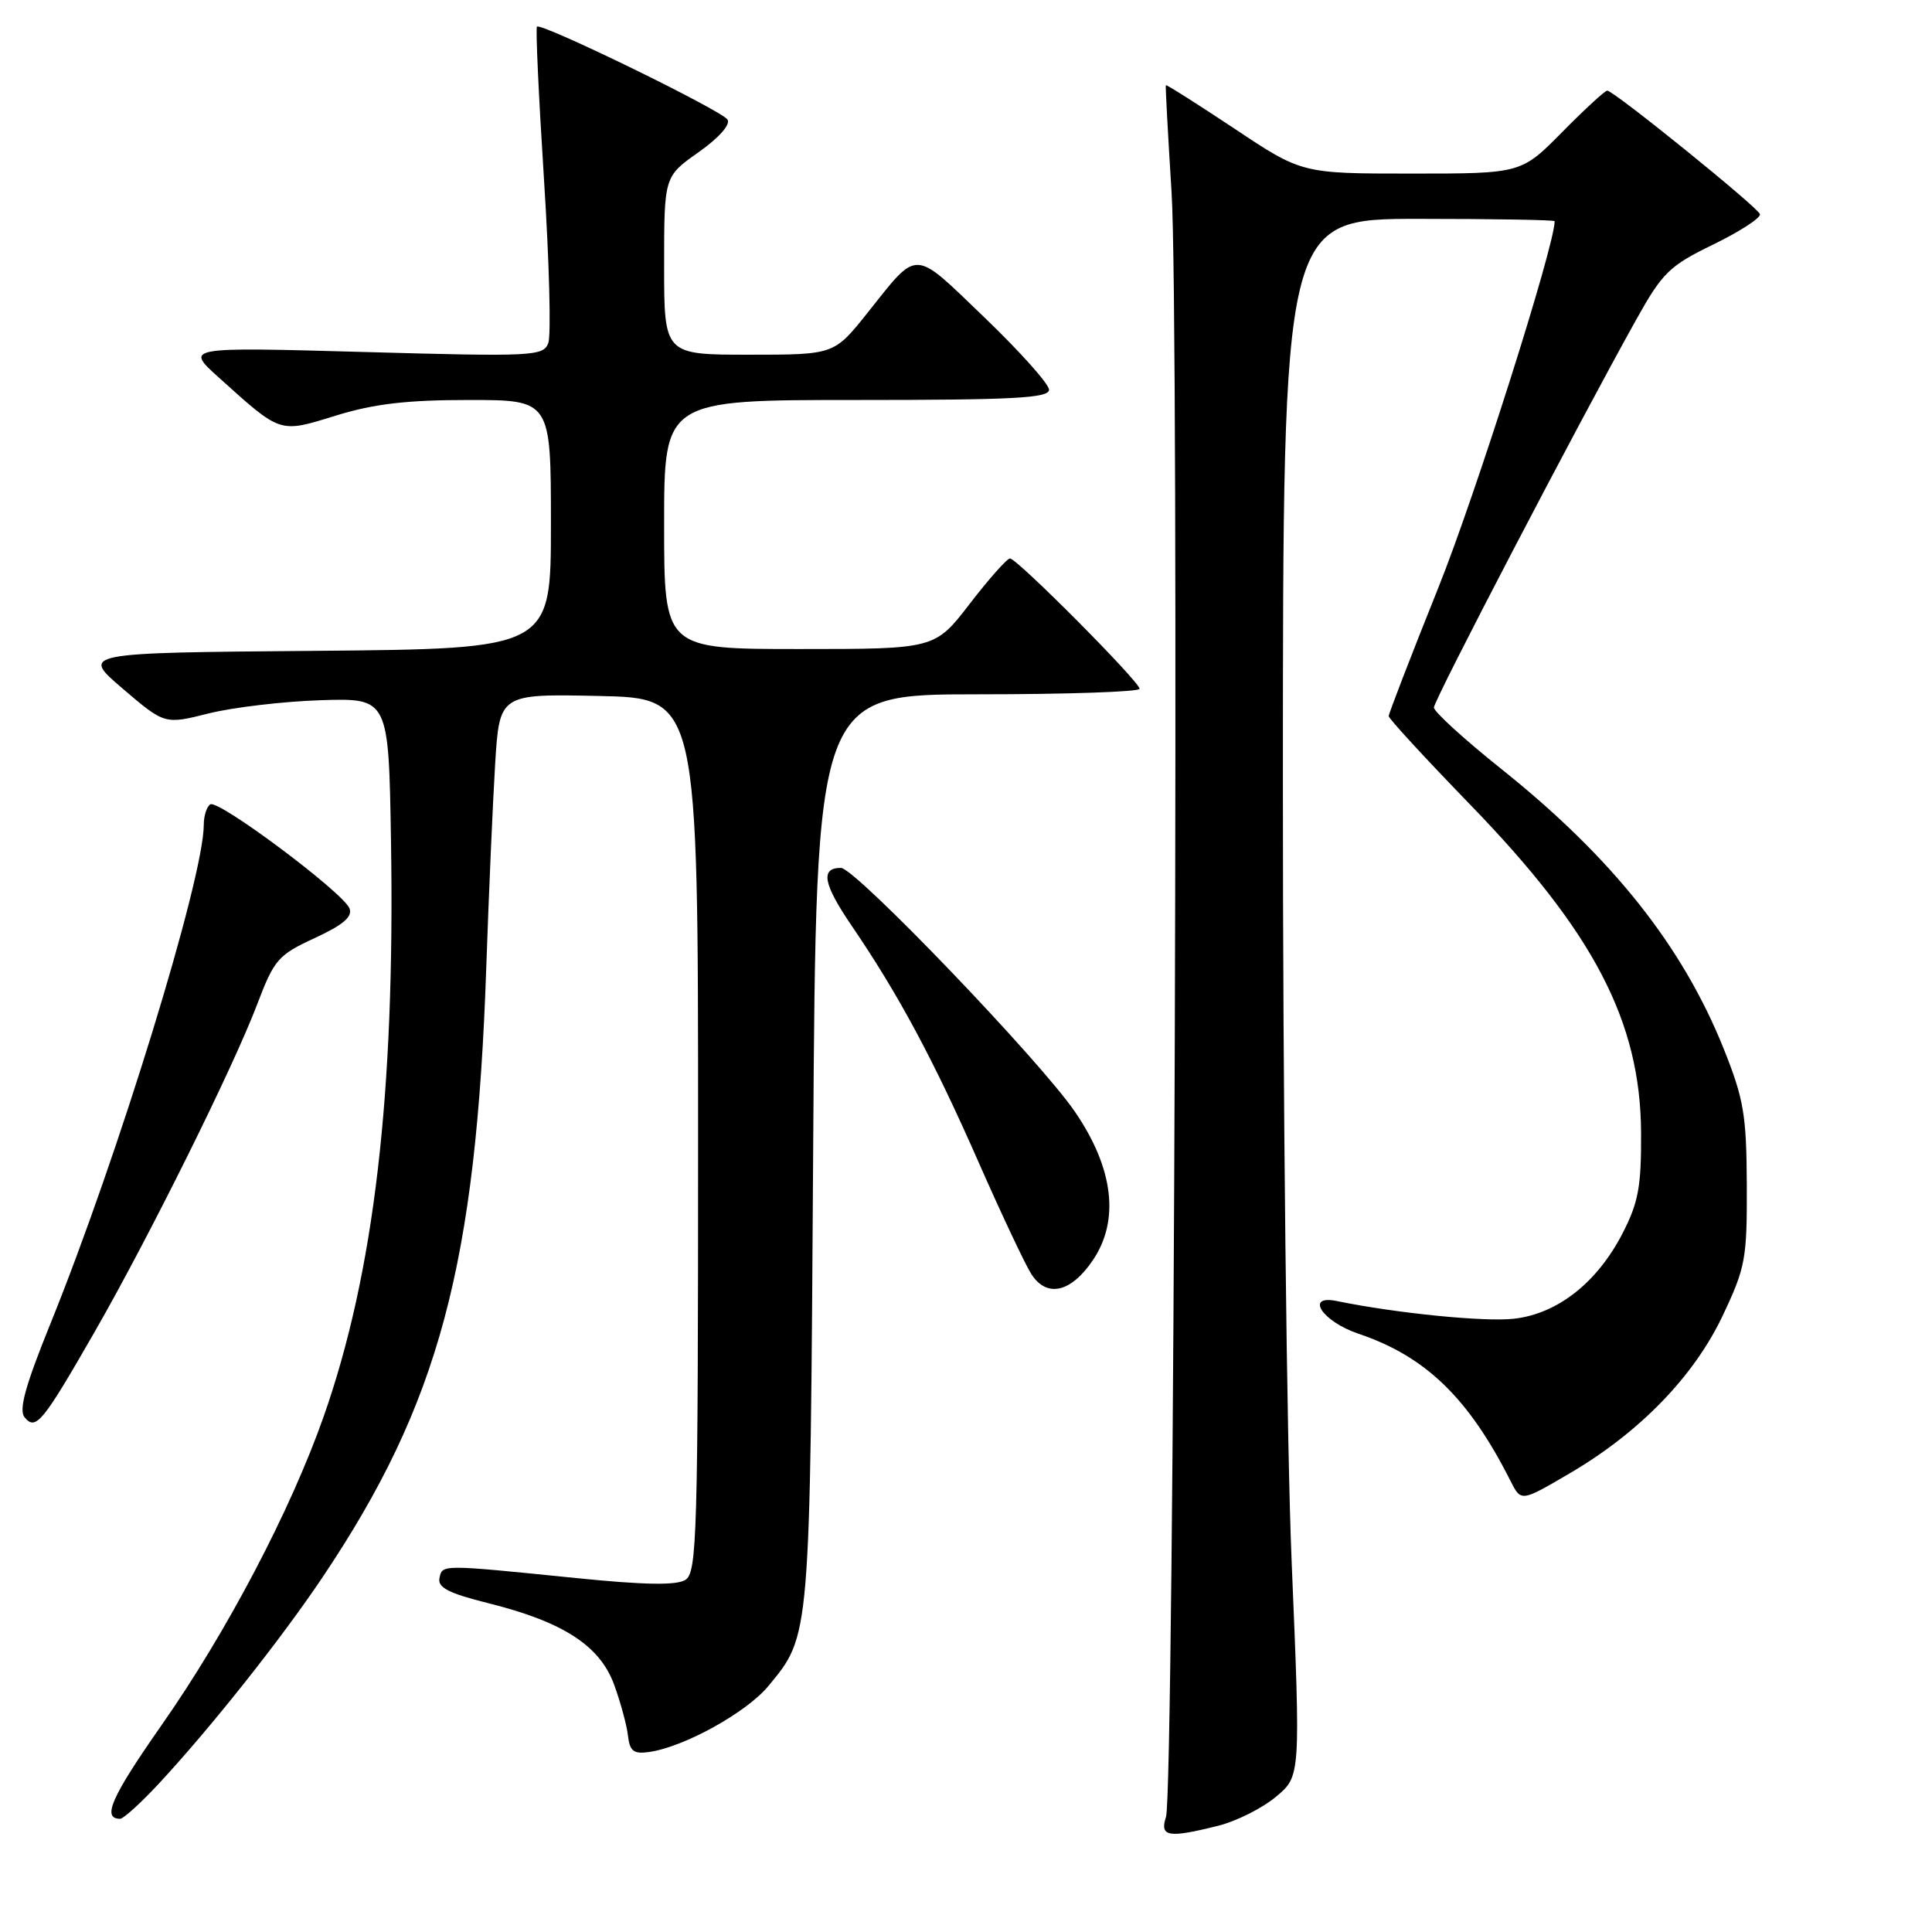 <?xml version="1.0" encoding="UTF-8" standalone="no"?>
<!DOCTYPE svg PUBLIC "-//W3C//DTD SVG 1.1//EN" "http://www.w3.org/Graphics/SVG/1.1/DTD/svg11.dtd" >
<svg xmlns="http://www.w3.org/2000/svg" xmlns:xlink="http://www.w3.org/1999/xlink" version="1.1" viewBox="0 0 256 256">
 <g >
 <path fill="currentColor"
d=" M 161.46 241.91 C 163.85 241.31 167.27 239.59 169.07 238.08 C 172.34 235.36 172.34 235.36 171.15 206.93 C 170.50 191.29 169.98 144.86 169.99 103.75 C 170.00 29.00 170.00 29.00 188.00 29.00 C 197.90 29.00 206.00 29.14 206.00 29.31 C 206.00 32.55 195.49 65.67 190.58 77.89 C 186.96 86.91 184.01 94.56 184.01 94.89 C 184.02 95.23 188.86 100.48 194.76 106.57 C 211.18 123.49 217.36 135.34 217.45 150.02 C 217.49 157.22 217.11 159.31 215.00 163.42 C 211.63 169.96 206.38 174.09 200.60 174.74 C 196.71 175.18 184.99 174.01 177.17 172.40 C 172.84 171.51 175.19 175.10 179.99 176.72 C 188.91 179.73 194.60 185.23 200.16 196.25 C 201.55 199.00 201.55 199.00 207.95 195.25 C 217.25 189.81 224.45 182.39 228.27 174.32 C 231.29 167.95 231.50 166.80 231.46 157.00 C 231.42 147.72 231.06 145.63 228.41 138.99 C 222.94 125.35 213.63 113.62 198.88 101.85 C 194.00 97.95 190.00 94.30 190.00 93.75 C 190.00 92.77 209.10 56.16 216.82 42.33 C 220.30 36.10 221.20 35.22 227.07 32.37 C 230.61 30.64 233.37 28.84 233.20 28.37 C 232.88 27.42 213.83 12.01 212.97 12.01 C 212.67 12.00 209.99 14.47 207.00 17.50 C 201.57 23.00 201.57 23.00 187.03 23.00 C 172.50 23.00 172.50 23.00 163.55 17.03 C 158.62 13.76 154.54 11.17 154.48 11.29 C 154.41 11.40 154.76 17.80 155.24 25.50 C 156.27 41.72 155.59 237.39 154.50 240.75 C 153.64 243.39 154.79 243.59 161.46 241.91 Z  M 21.13 236.25 C 28.04 228.79 37.24 217.19 42.75 208.98 C 58.18 185.98 63.10 167.60 64.44 128.00 C 64.77 118.38 65.30 106.32 65.61 101.22 C 66.19 91.94 66.19 91.94 79.35 92.22 C 92.50 92.50 92.50 92.50 92.50 150.39 C 92.50 203.49 92.36 208.37 90.82 209.34 C 89.63 210.09 85.42 210.02 76.32 209.10 C 58.34 207.28 58.61 207.28 58.23 209.12 C 57.98 210.36 59.48 211.13 64.70 212.43 C 74.64 214.91 79.49 218.06 81.38 223.24 C 82.23 225.58 83.06 228.62 83.21 230.00 C 83.45 232.04 83.96 232.44 86.00 232.15 C 90.61 231.51 98.93 226.91 101.82 223.40 C 107.40 216.64 107.34 217.37 107.75 152.25 C 108.13 92.00 108.13 92.00 129.56 92.00 C 141.35 92.00 151.00 91.67 151.00 91.27 C 151.00 90.33 134.77 74.00 133.83 74.00 C 133.44 74.00 131.04 76.70 128.50 80.00 C 123.88 86.00 123.88 86.00 105.94 86.00 C 88.00 86.00 88.00 86.00 88.00 69.50 C 88.00 53.00 88.00 53.00 113.50 53.00 C 134.35 53.00 139.00 52.75 139.00 51.64 C 139.00 50.89 135.15 46.58 130.44 42.06 C 120.85 32.86 121.78 32.89 114.91 41.50 C 110.52 47.00 110.52 47.00 99.26 47.00 C 88.00 47.00 88.00 47.00 88.00 35.19 C 88.00 23.39 88.00 23.39 92.55 20.18 C 95.24 18.28 96.82 16.51 96.40 15.85 C 95.66 14.64 71.74 2.98 71.15 3.53 C 70.96 3.71 71.38 12.81 72.08 23.74 C 72.78 34.68 73.04 44.45 72.65 45.46 C 71.99 47.20 70.66 47.27 48.22 46.64 C 24.50 45.98 24.50 45.98 29.00 50.03 C 37.31 57.51 36.96 57.40 44.53 55.06 C 49.55 53.51 53.92 53.00 62.11 53.00 C 73.00 53.00 73.00 53.00 73.00 69.49 C 73.00 85.97 73.00 85.97 41.85 86.24 C 10.70 86.50 10.70 86.50 16.26 91.25 C 21.82 96.00 21.82 96.00 27.66 94.53 C 30.87 93.73 37.55 92.94 42.50 92.78 C 51.50 92.50 51.50 92.50 51.81 111.50 C 52.35 144.96 49.57 168.68 42.89 187.69 C 38.51 200.14 30.07 216.22 21.41 228.59 C 14.74 238.13 13.47 241.00 15.92 241.00 C 16.36 241.00 18.71 238.86 21.13 236.25 Z  M 12.53 176.50 C 19.74 163.94 30.91 141.44 34.08 133.07 C 36.34 127.13 36.85 126.54 41.70 124.30 C 45.46 122.56 46.74 121.48 46.31 120.37 C 45.51 118.29 28.96 105.91 27.87 106.58 C 27.39 106.88 27.00 108.10 27.00 109.31 C 26.99 116.38 15.62 153.35 6.64 175.50 C 3.35 183.63 2.46 186.84 3.26 187.80 C 4.74 189.60 5.63 188.52 12.53 176.50 Z  M 144.80 167.00 C 148.39 161.71 147.56 154.79 142.42 147.29 C 137.74 140.46 113.31 115.00 111.43 115.00 C 108.67 115.00 109.07 117.12 112.88 122.71 C 119.03 131.73 123.69 140.40 129.66 153.98 C 132.69 160.87 135.84 167.54 136.65 168.81 C 138.69 172.00 141.89 171.29 144.80 167.00 Z "/>
</g>
</svg>